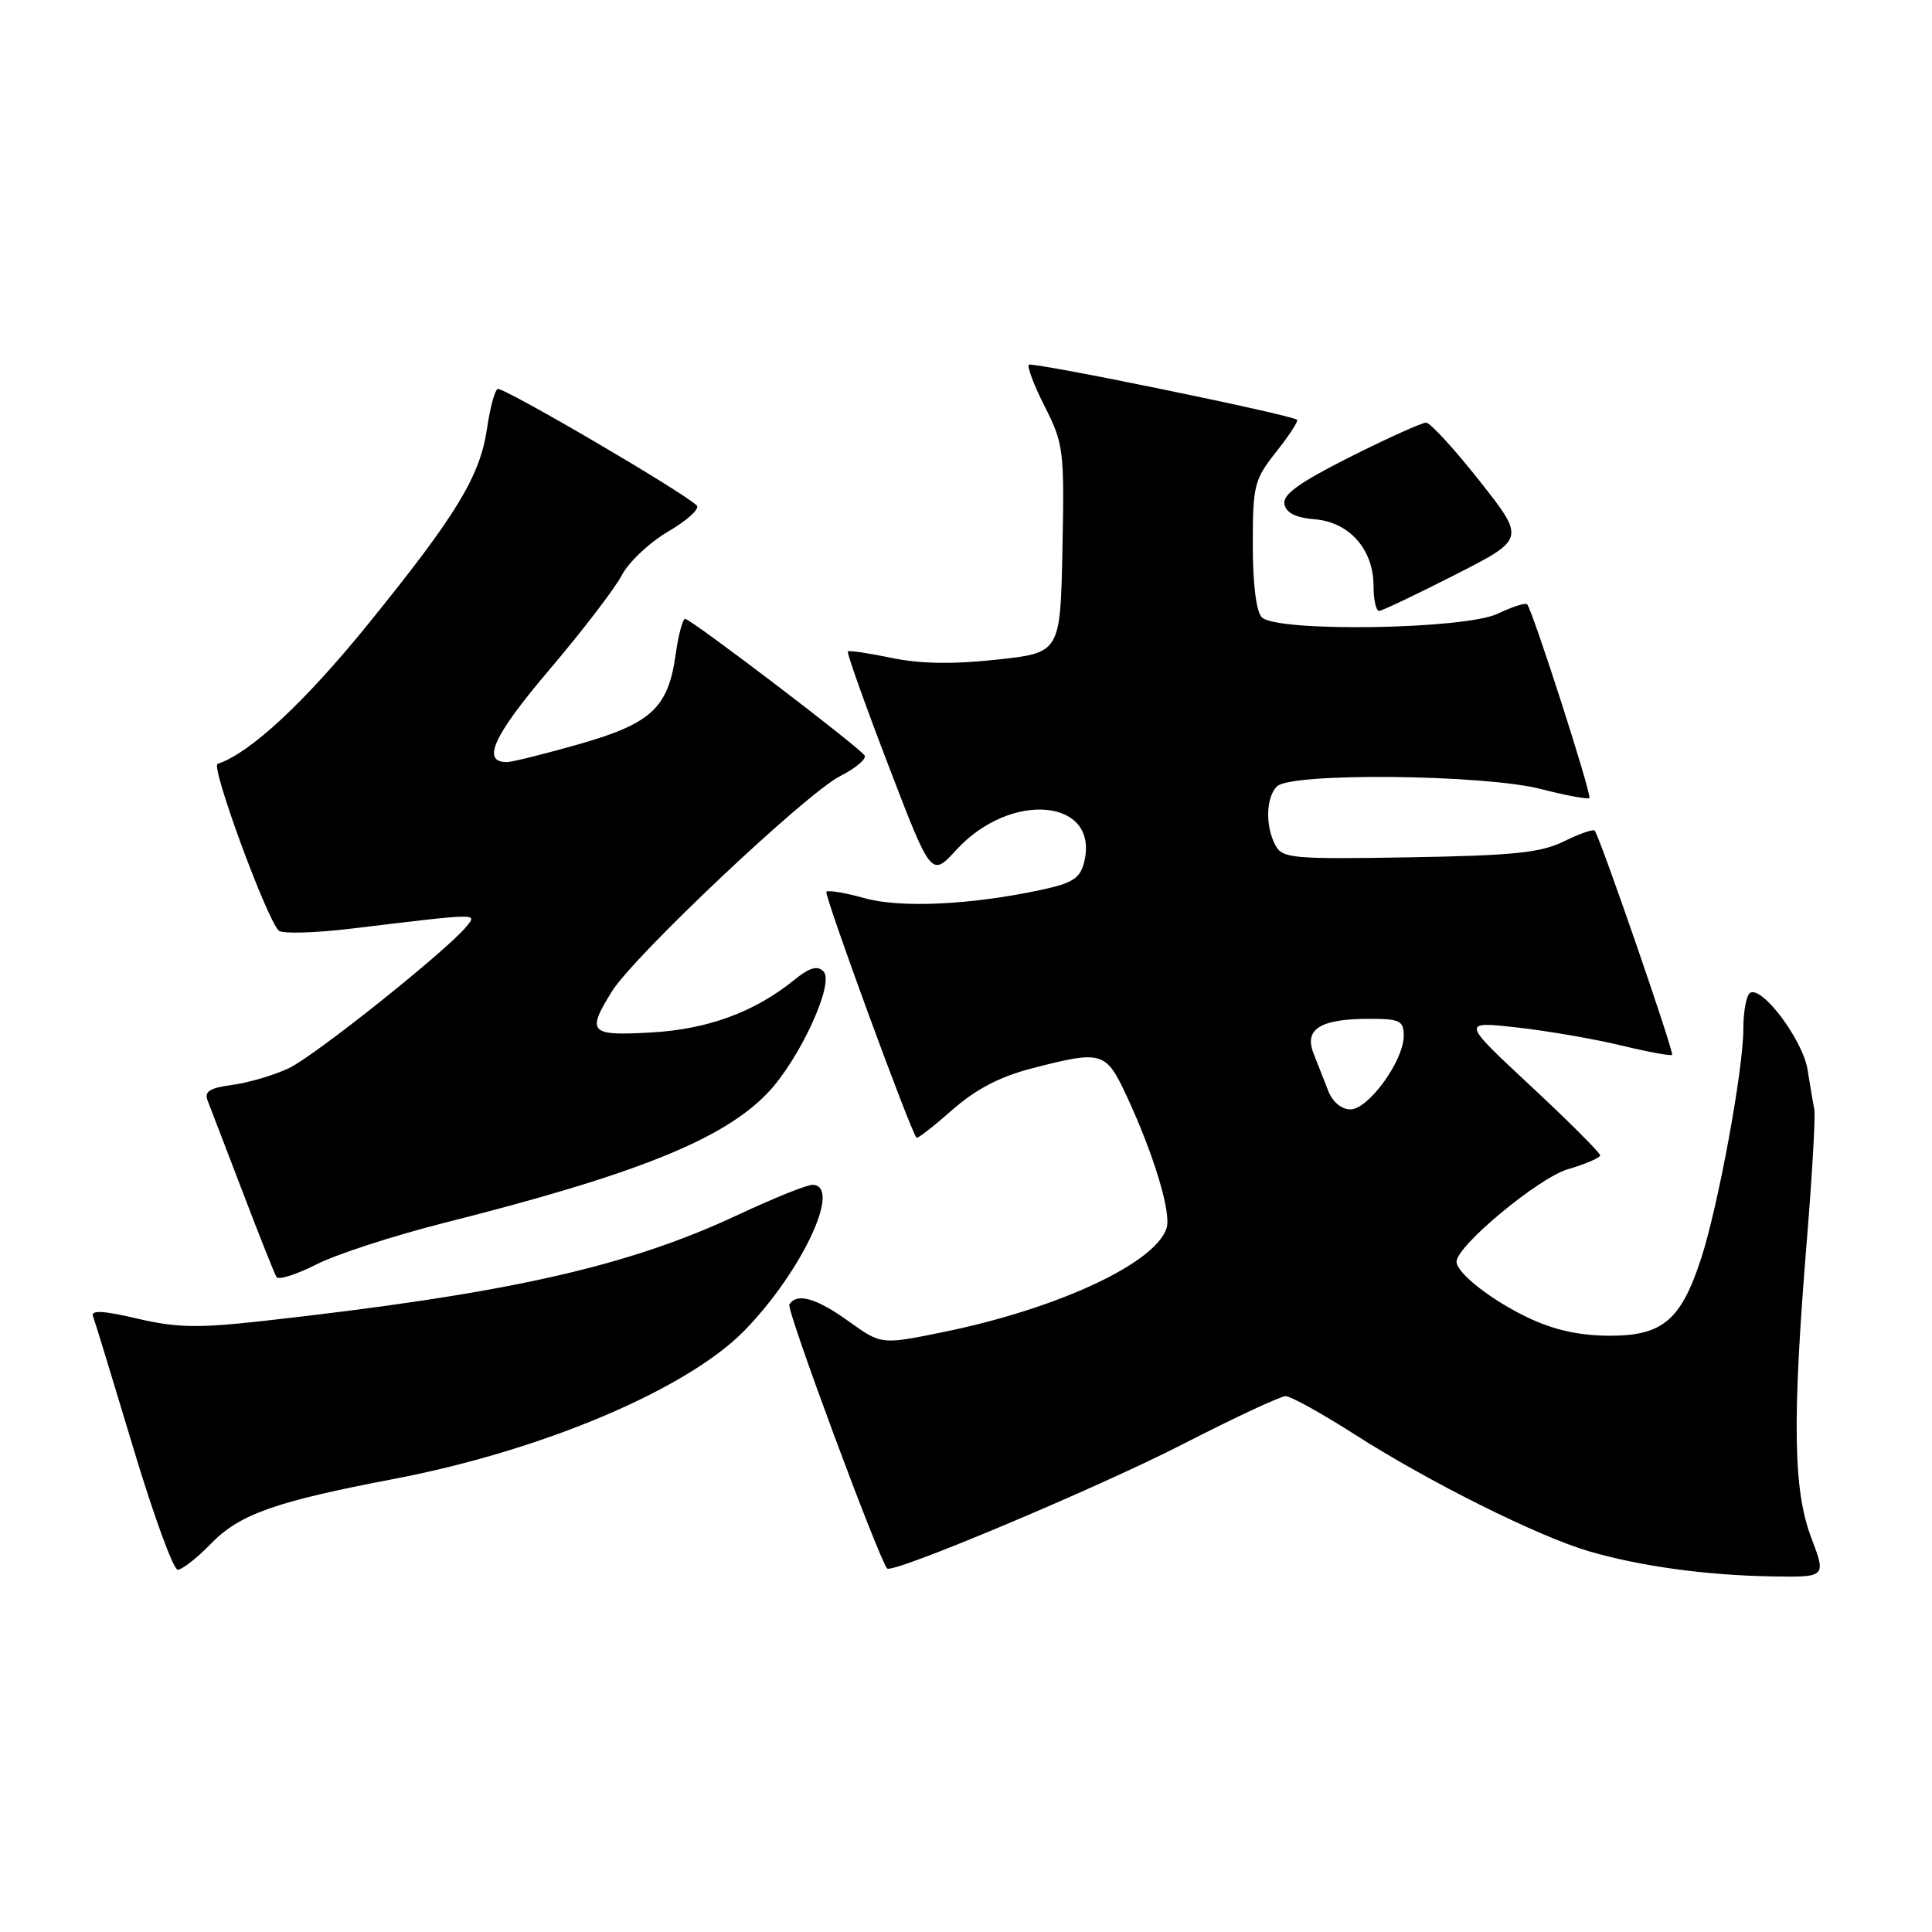 <?xml version="1.0" encoding="UTF-8" standalone="no"?>
<!DOCTYPE svg PUBLIC "-//W3C//DTD SVG 1.1//EN" "http://www.w3.org/Graphics/SVG/1.1/DTD/svg11.dtd" >
<svg xmlns="http://www.w3.org/2000/svg" xmlns:xlink="http://www.w3.org/1999/xlink" version="1.1" viewBox="0 0 256 256">
 <g >
 <path fill="currentColor"
d=" M 240.00 203.75 C 237.61 197.47 237.47 188.23 239.40 164.54 C 240.12 155.76 240.57 147.89 240.41 147.04 C 240.24 146.19 239.84 143.80 239.51 141.73 C 238.88 137.80 233.48 130.59 231.90 131.56 C 231.40 131.87 231.00 134.03 231.00 136.37 C 231.00 141.74 227.67 159.84 225.40 166.78 C 222.74 174.94 220.29 177.00 213.30 176.99 C 209.29 176.98 205.96 176.25 202.50 174.61 C 197.63 172.30 193.00 168.68 193.00 167.18 C 193.00 165.09 203.88 156.06 207.75 154.93 C 210.09 154.24 212.01 153.42 212.03 153.09 C 212.04 152.77 207.91 148.63 202.84 143.91 C 193.62 135.32 193.62 135.32 201.06 136.15 C 205.15 136.61 211.37 137.69 214.87 138.54 C 218.38 139.39 221.39 139.94 221.56 139.77 C 221.86 139.47 212.03 110.98 211.31 110.07 C 211.13 109.83 209.29 110.47 207.24 111.48 C 204.15 113.00 200.59 113.36 186.75 113.60 C 171.24 113.86 169.93 113.74 169.00 112.01 C 167.64 109.46 167.74 105.66 169.20 104.20 C 171.05 102.35 196.71 102.61 204.22 104.56 C 207.52 105.41 210.39 105.94 210.60 105.74 C 210.96 105.37 203.11 80.95 202.35 80.07 C 202.14 79.83 200.39 80.40 198.45 81.32 C 194.07 83.41 169.19 83.79 167.20 81.80 C 166.46 81.06 166.00 77.40 166.00 72.19 C 166.00 64.29 166.19 63.55 169.12 59.85 C 170.84 57.68 172.07 55.78 171.87 55.62 C 170.97 54.93 136.75 47.91 136.33 48.33 C 136.08 48.59 137.03 51.11 138.46 53.92 C 140.93 58.80 141.04 59.70 140.78 72.77 C 140.50 86.50 140.50 86.50 132.03 87.41 C 126.19 88.04 121.86 87.96 118.10 87.17 C 115.09 86.54 112.51 86.16 112.34 86.32 C 112.18 86.48 114.60 93.28 117.72 101.42 C 123.40 116.24 123.40 116.24 126.72 112.61 C 133.97 104.70 145.76 105.85 143.65 114.26 C 143.12 116.38 142.13 117.02 137.97 117.91 C 128.64 119.91 119.31 120.35 114.51 119.00 C 112.00 118.30 109.75 117.92 109.50 118.16 C 109.15 118.52 120.64 149.89 121.45 150.76 C 121.58 150.91 123.70 149.25 126.16 147.09 C 129.29 144.33 132.47 142.67 136.71 141.57 C 146.06 139.15 146.52 139.29 149.30 145.25 C 152.88 152.95 155.23 160.71 154.58 162.73 C 153.09 167.39 140.16 173.41 124.97 176.51 C 116.78 178.18 116.78 178.18 112.47 175.09 C 108.16 171.99 105.58 171.26 104.59 172.86 C 104.18 173.52 116.36 206.37 117.55 207.83 C 118.19 208.61 145.54 197.11 156.79 191.33 C 163.57 187.85 169.68 185.00 170.35 185.00 C 171.03 185.00 175.16 187.29 179.54 190.09 C 189.36 196.38 203.83 203.59 210.54 205.55 C 217.36 207.54 226.03 208.73 234.75 208.88 C 241.99 209.00 241.99 209.00 240.00 203.75 Z  M 27.98 204.52 C 31.74 200.64 36.54 198.95 52.18 195.97 C 71.89 192.21 91.08 184.08 98.68 176.27 C 106.33 168.39 111.63 157.00 107.64 157.00 C 106.89 157.00 102.50 158.77 97.88 160.93 C 83.09 167.87 67.28 171.41 35.00 175.02 C 26.22 176.00 23.46 175.95 18.19 174.72 C 13.73 173.67 12.01 173.58 12.32 174.39 C 12.56 175.02 14.95 182.84 17.63 191.76 C 20.31 200.69 22.97 207.99 23.55 208.00 C 24.13 208.00 26.13 206.43 27.98 204.52 Z  M 58.85 162.04 C 84.29 155.62 95.81 150.99 101.70 144.84 C 105.95 140.39 110.63 130.23 109.12 128.72 C 108.30 127.90 107.27 128.20 105.25 129.84 C 99.97 134.12 93.77 136.39 86.25 136.81 C 78.12 137.27 77.70 136.83 81.06 131.40 C 83.98 126.68 106.74 105.20 111.29 102.86 C 113.37 101.80 114.84 100.56 114.57 100.11 C 113.89 99.02 91.54 82.00 90.78 82.00 C 90.46 82.00 89.89 84.14 89.52 86.75 C 88.54 93.79 86.29 95.88 76.74 98.60 C 72.21 99.89 67.92 100.96 67.22 100.98 C 63.73 101.04 65.34 97.51 72.79 88.75 C 77.16 83.60 81.48 77.97 82.38 76.24 C 83.28 74.50 86.06 71.88 88.57 70.41 C 91.08 68.94 92.77 67.39 92.32 66.97 C 90.19 64.99 66.54 51.17 65.93 51.54 C 65.54 51.78 64.92 54.12 64.54 56.74 C 63.61 63.12 60.51 68.21 48.79 82.68 C 40.37 93.07 33.14 99.79 28.83 101.22 C 27.90 101.53 35.25 121.57 36.93 123.31 C 37.36 123.75 41.71 123.63 46.61 123.04 C 63.72 120.98 63.25 120.99 61.80 122.77 C 59.18 125.98 41.73 139.90 38.28 141.54 C 36.32 142.47 32.96 143.46 30.80 143.75 C 27.72 144.17 27.03 144.62 27.53 145.89 C 27.88 146.77 29.96 152.22 32.17 157.98 C 34.37 163.75 36.38 168.81 36.64 169.22 C 36.90 169.64 39.28 168.88 41.93 167.54 C 44.58 166.19 52.20 163.72 58.85 162.04 Z  M 192.81 76.16 C 202.12 71.42 202.12 71.42 196.04 63.71 C 192.69 59.47 189.51 56.00 188.96 56.00 C 188.41 56.00 183.89 58.04 178.91 60.54 C 172.19 63.92 169.95 65.52 170.19 66.79 C 170.42 67.97 171.68 68.60 174.23 68.81 C 178.81 69.19 182.00 72.82 182.00 77.63 C 182.00 79.49 182.34 80.98 182.75 80.95 C 183.16 80.92 187.69 78.77 192.81 76.16 Z  M 175.98 144.50 C 175.44 143.12 174.56 140.88 174.03 139.52 C 172.79 136.34 175.00 135.00 181.43 135.00 C 185.51 135.00 186.00 135.24 186.00 137.27 C 186.00 140.55 181.32 147.00 178.94 147.00 C 177.74 147.00 176.56 146.00 175.98 144.50 Z "/>
</g>
</svg>